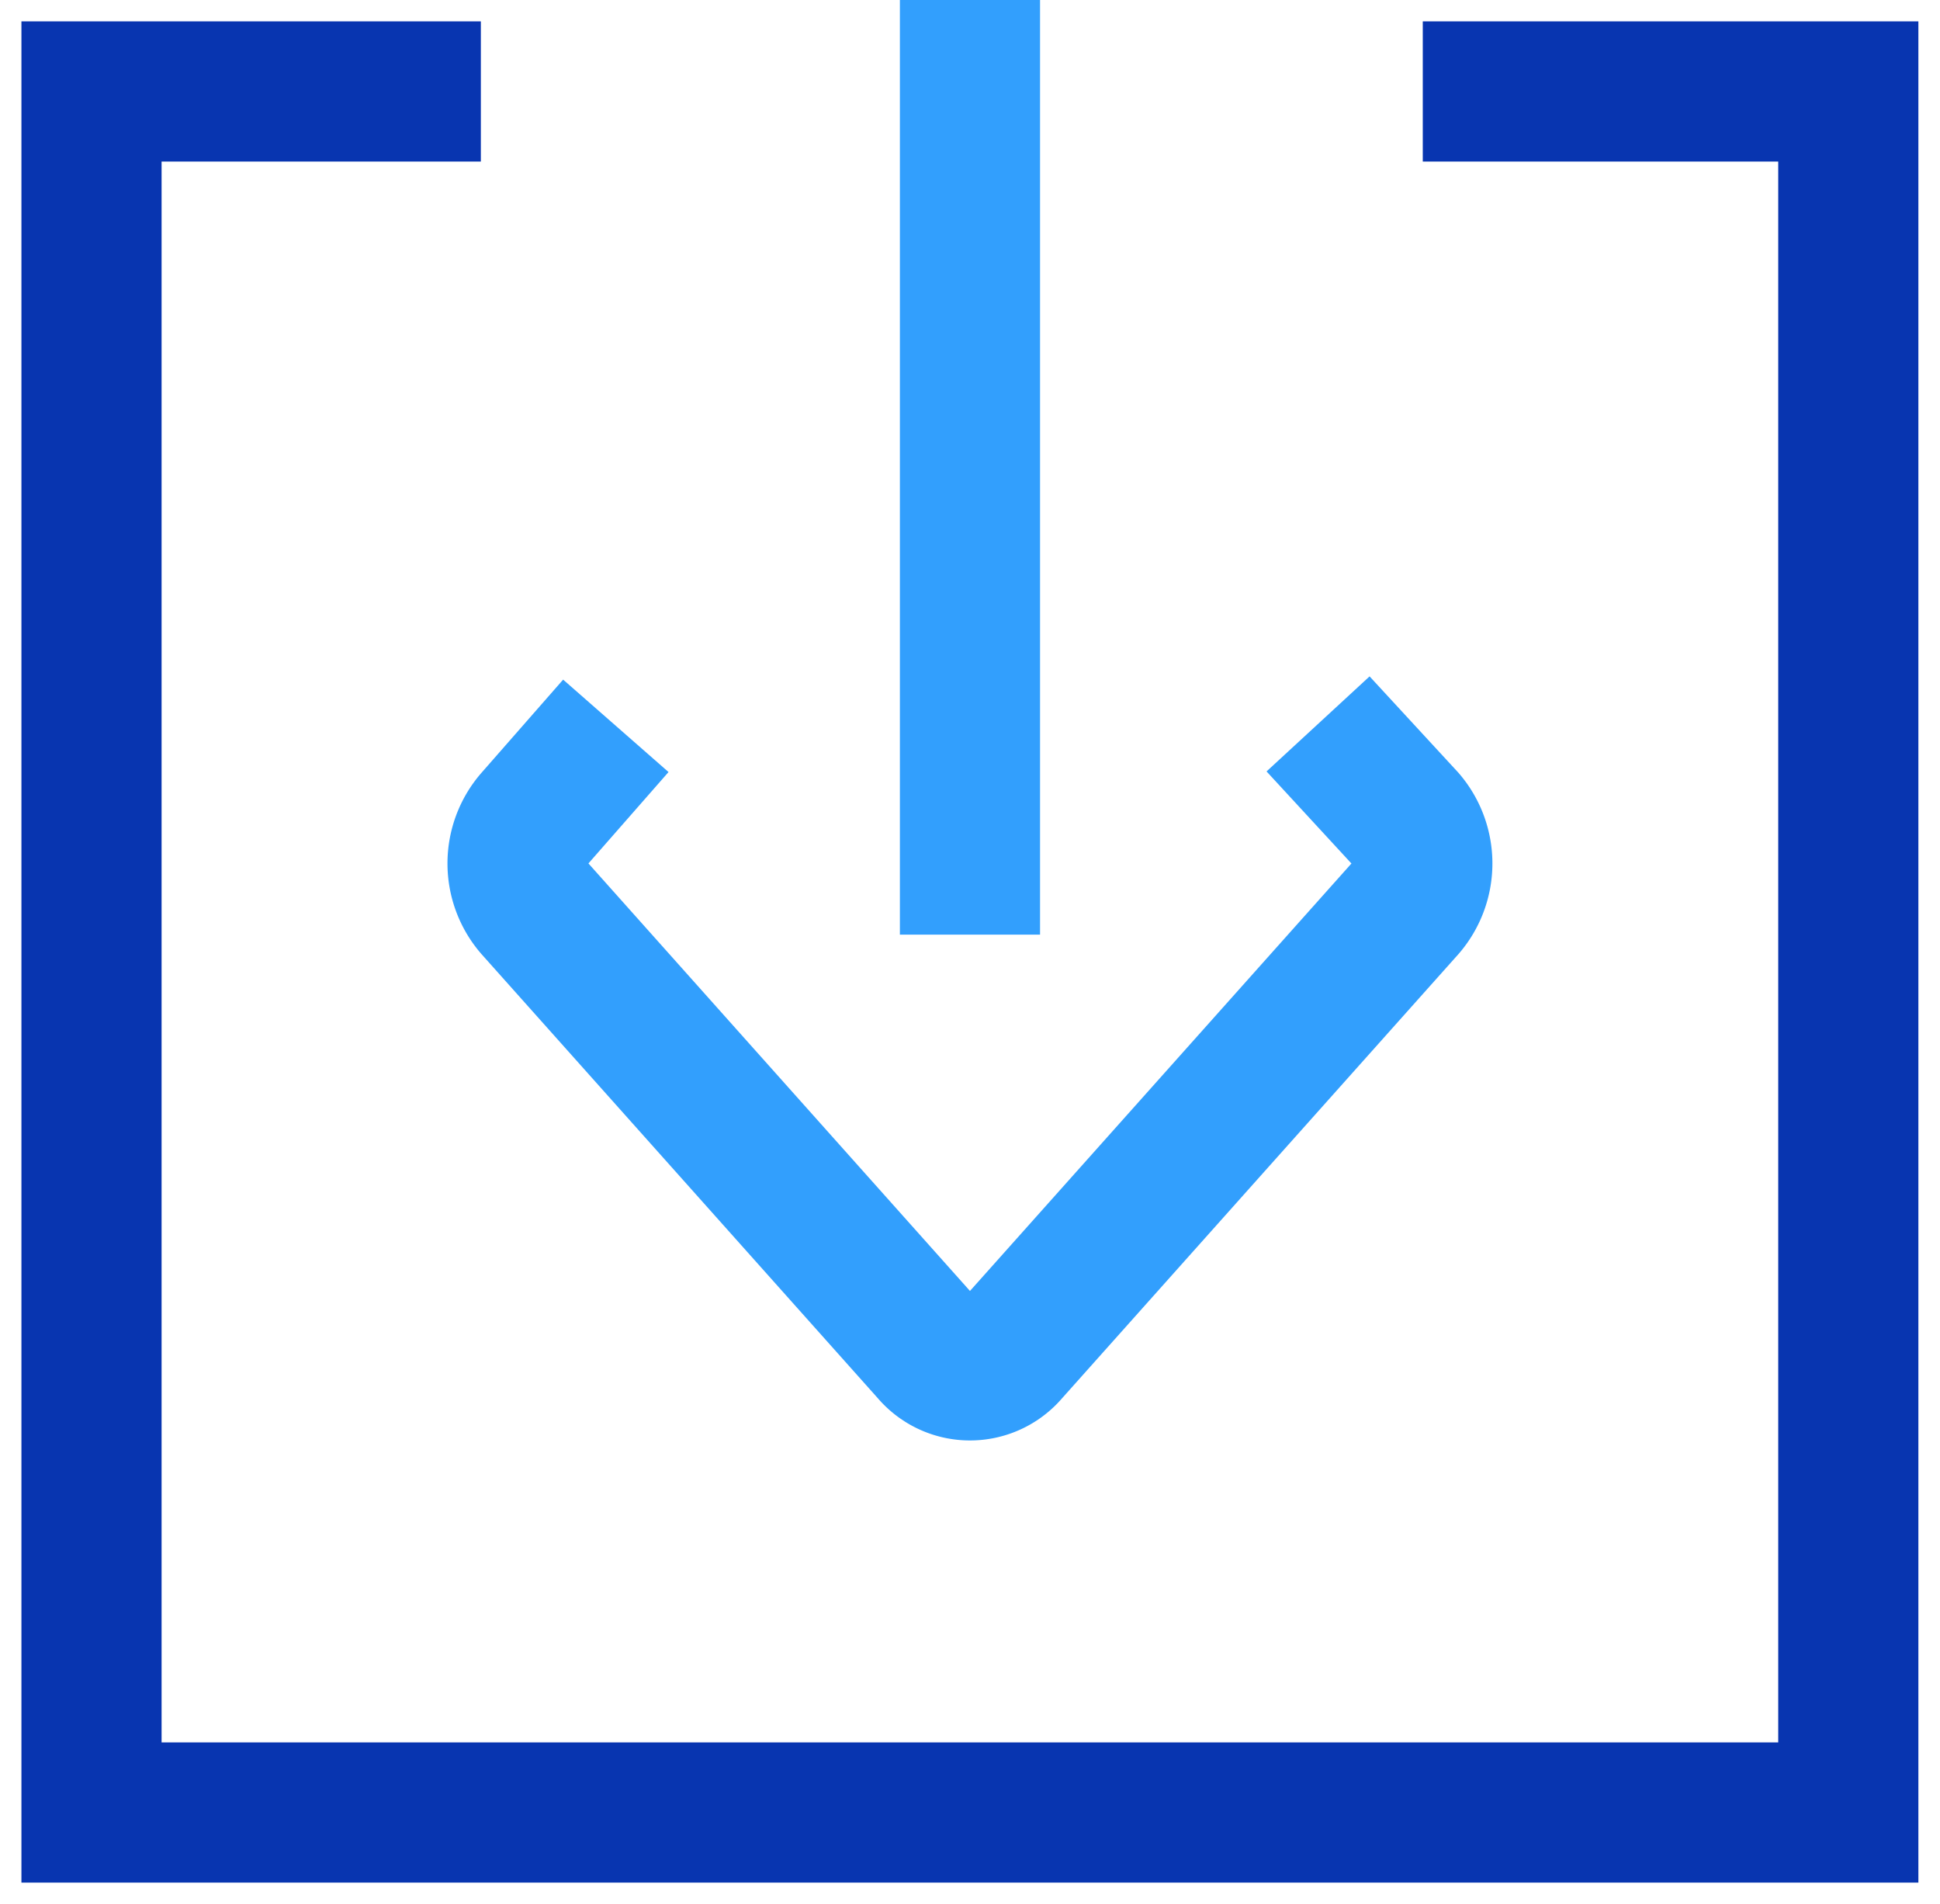 <svg xmlns="http://www.w3.org/2000/svg" xmlns:xlink="http://www.w3.org/1999/xlink" width="31.143" height="30.558" viewBox="0 0 31.143 30.558"><defs><clipPath id="a"><path d="M0,7.153H31.143V-23.405H0Z" transform="translate(0 23.405)" fill="none"/></clipPath></defs><g transform="translate(0 0)"><g transform="translate(0 0)" clip-path="url(#a)"><g transform="translate(8.309 0)"><path d="M1.7,0V15m5.588-3.382L8.7,13.149a1.09,1.09,0,0,1,0,1.417L2.332,21.7a.828.828,0,0,1-1.264,0L-5.3,14.566a1.087,1.087,0,0,1,0-1.417l1.315-1.5" transform="translate(5.562)" fill="none" stroke="#329ffd" stroke-width="2.25"/></g><g transform="translate(1.469 1.468)"><path d="M5,0h6.831V27.621H-16.371V0h6.25" transform="translate(16.371)" fill="none" stroke="#0835b0" stroke-width="2.25"/></g></g></g></svg>